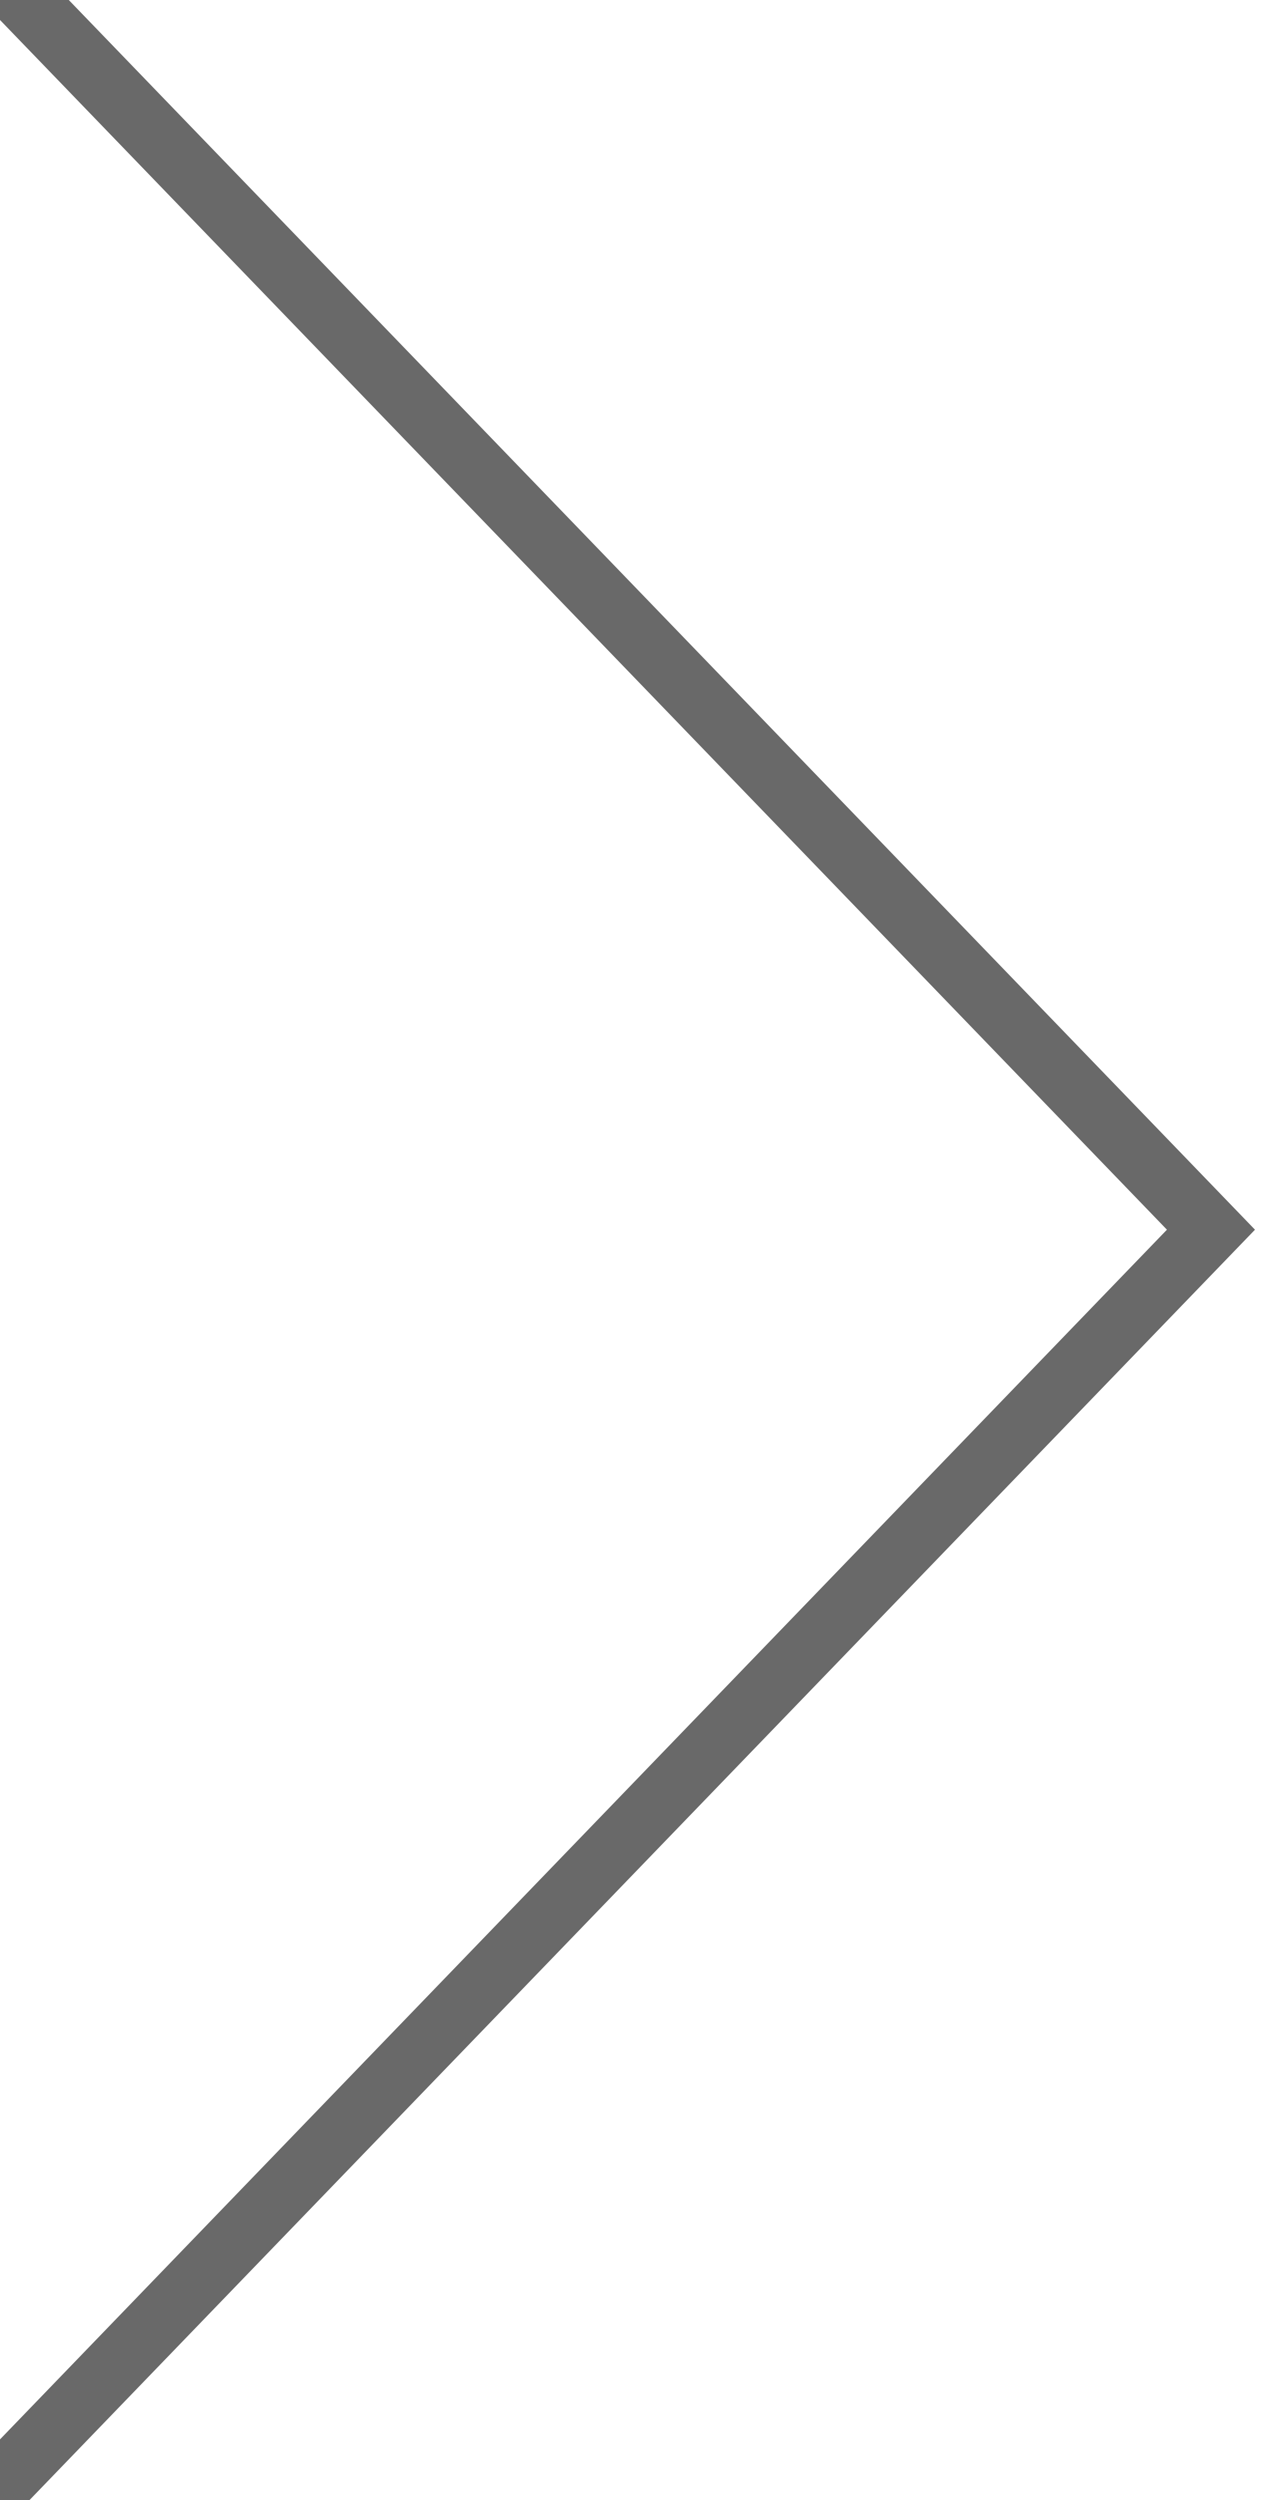 <?xml version="1.0" encoding="utf-8"?>
<!-- Generator: Adobe Illustrator 18.0.0, SVG Export Plug-In . SVG Version: 6.00 Build 0)  -->
<!DOCTYPE svg PUBLIC "-//W3C//DTD SVG 1.1//EN" "http://www.w3.org/Graphics/SVG/1.1/DTD/svg11.dtd">
<svg version="1.1" id="Social_Media_Icons" xmlns="http://www.w3.org/2000/svg" xmlns:xlink="http://www.w3.org/1999/xlink" x="0px"
	 y="0px" viewBox="-437.511 523.645 20.047 39.44" enable-background="new -437.511 523.645 20.047 39.44" xml:space="preserve">
<polyline fill="none" stroke="#696969" stroke-miterlimit="10" points="-438.473,563.842 -418.396,543.043 -437.852,522.887 "/>
</svg>
